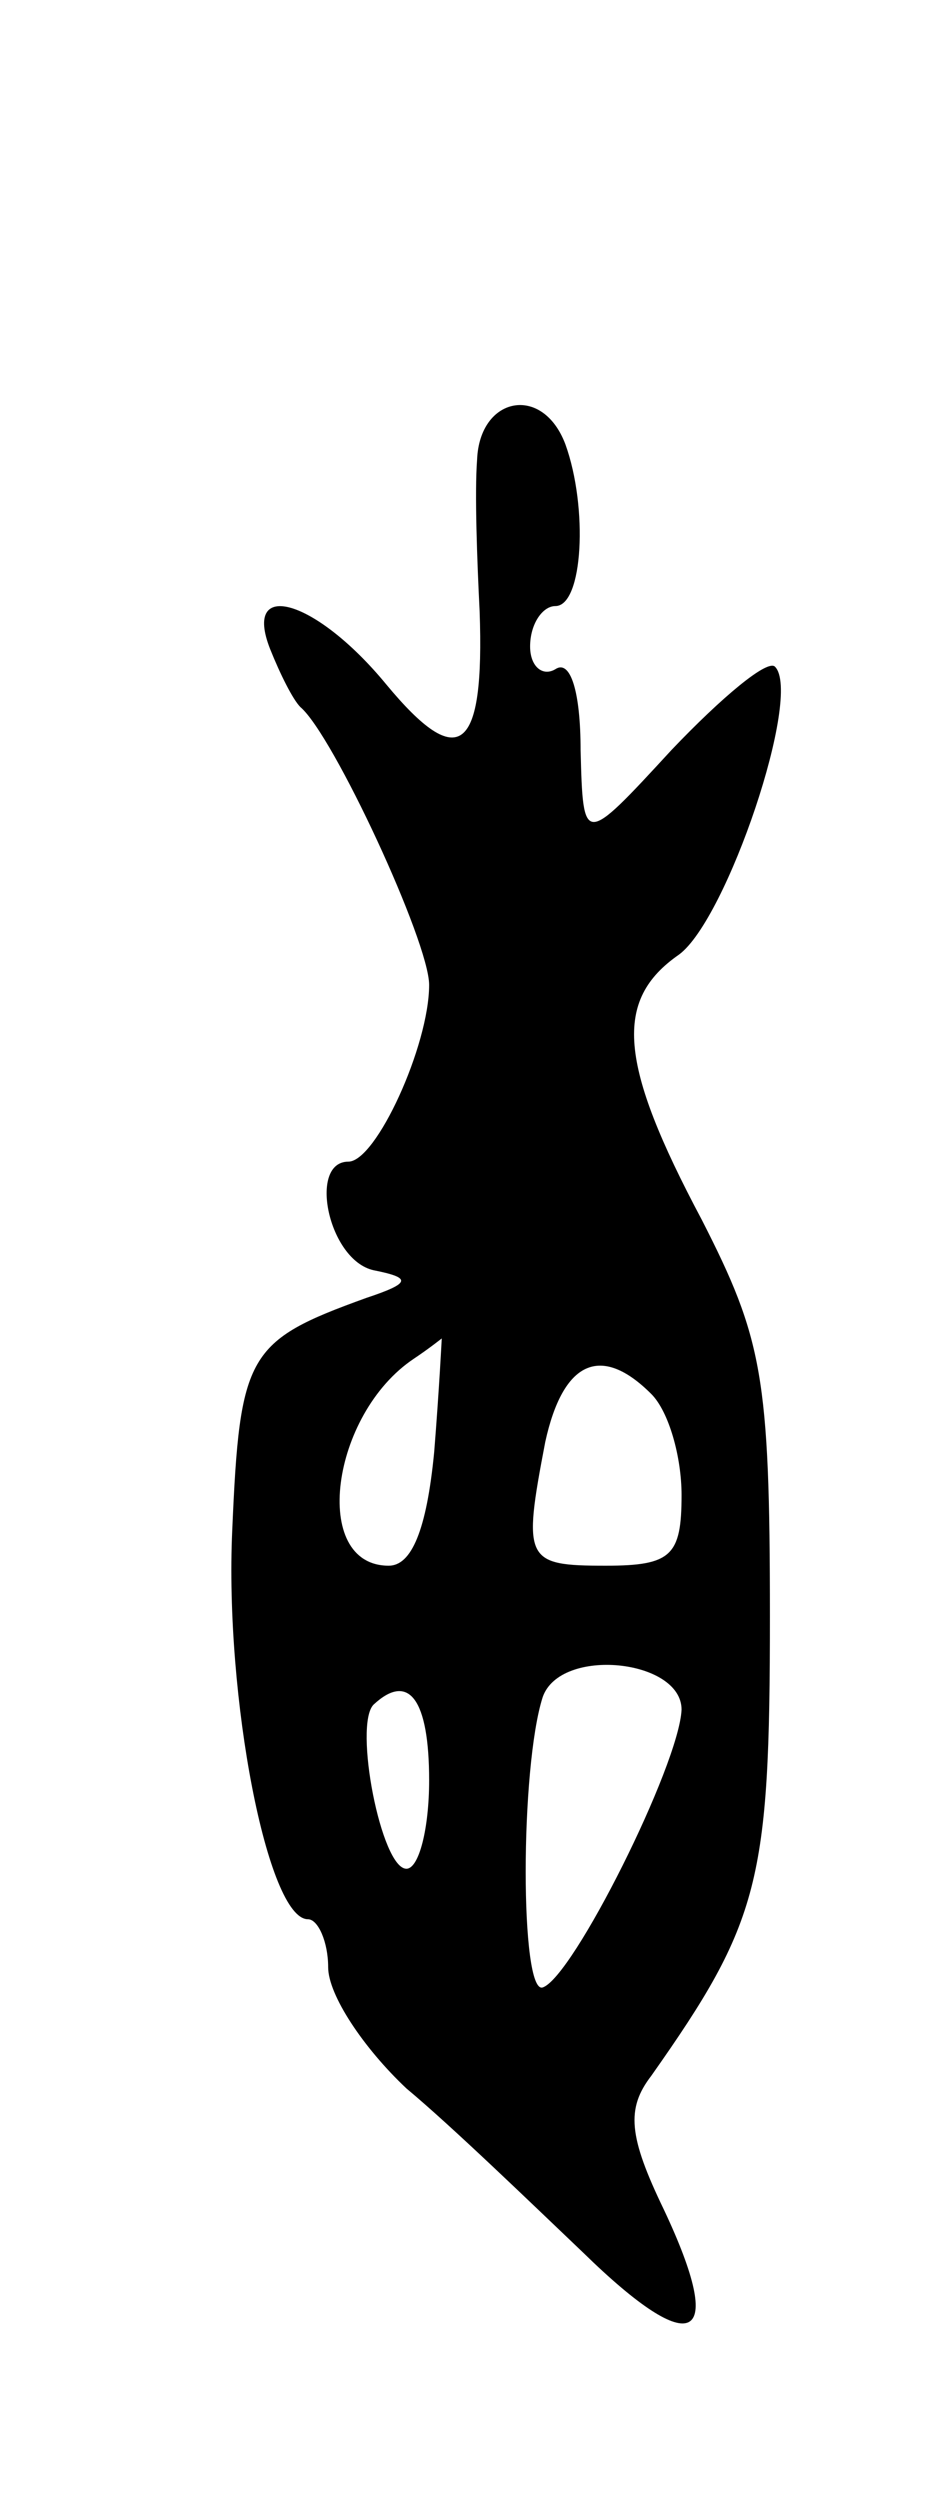 <svg version="1.0" xmlns="http://www.w3.org/2000/svg"
 width="37pt" height="99pt" viewBox="0 0 37 99"
 preserveAspectRatio="xMidYMid meet">
<g transform="translate(0,99) scale(0.1,-0.1)"
fill="#000000" stroke="none">
<path d="M189 808 c-1 -13 0 -40 1 -60 2 -56 -8 -64 -37 -29 -28 34 -57 42
-46 14 4 -10 9 -20 12 -23 13 -11 51 -93 51 -110 0 -24 -21 -70 -32 -70 -16 0
-8 -39 10 -43 15 -3 15 -5 -3 -11 -47 -17 -50 -22 -53 -92 -3 -66 14 -154 30
-154 4 0 8 -9 8 -19 0 -11 14 -32 31 -48 18 -15 49 -45 70 -65 44 -43 57 -36
32 17 -14 29 -15 40 -5 53 43 61 47 77 47 182 0 95 -3 110 -27 157 -33 62 -35
87 -9 105 19 14 49 103 38 114 -3 3 -21 -12 -41 -33 -35 -38 -35 -38 -36 0 0
23 -4 36 -10 32 -5 -3 -10 1 -10 9 0 9 5 16 10 16 11 0 13 39 4 64 -9 24 -34
19 -35 -6z m-17 -393 c-3 -31 -9 -45 -18 -45 -31 0 -23 60 10 82 6 4 11 8 11
8 0 0 -1 -20 -3 -45z m86 23 c7 -7 12 -25 12 -40 0 -24 -4 -28 -30 -28 -32 0
-33 2 -24 49 7 32 22 39 42 19z m12 -125 c-1 -22 -43 -106 -55 -110 -9 -3 -9
87 0 115 7 20 55 15 55 -5z m-100 -28 c0 -19 -4 -35 -9 -35 -10 0 -21 57 -13
65 14 13 22 2 22 -30z"/>
</g>
</svg>
